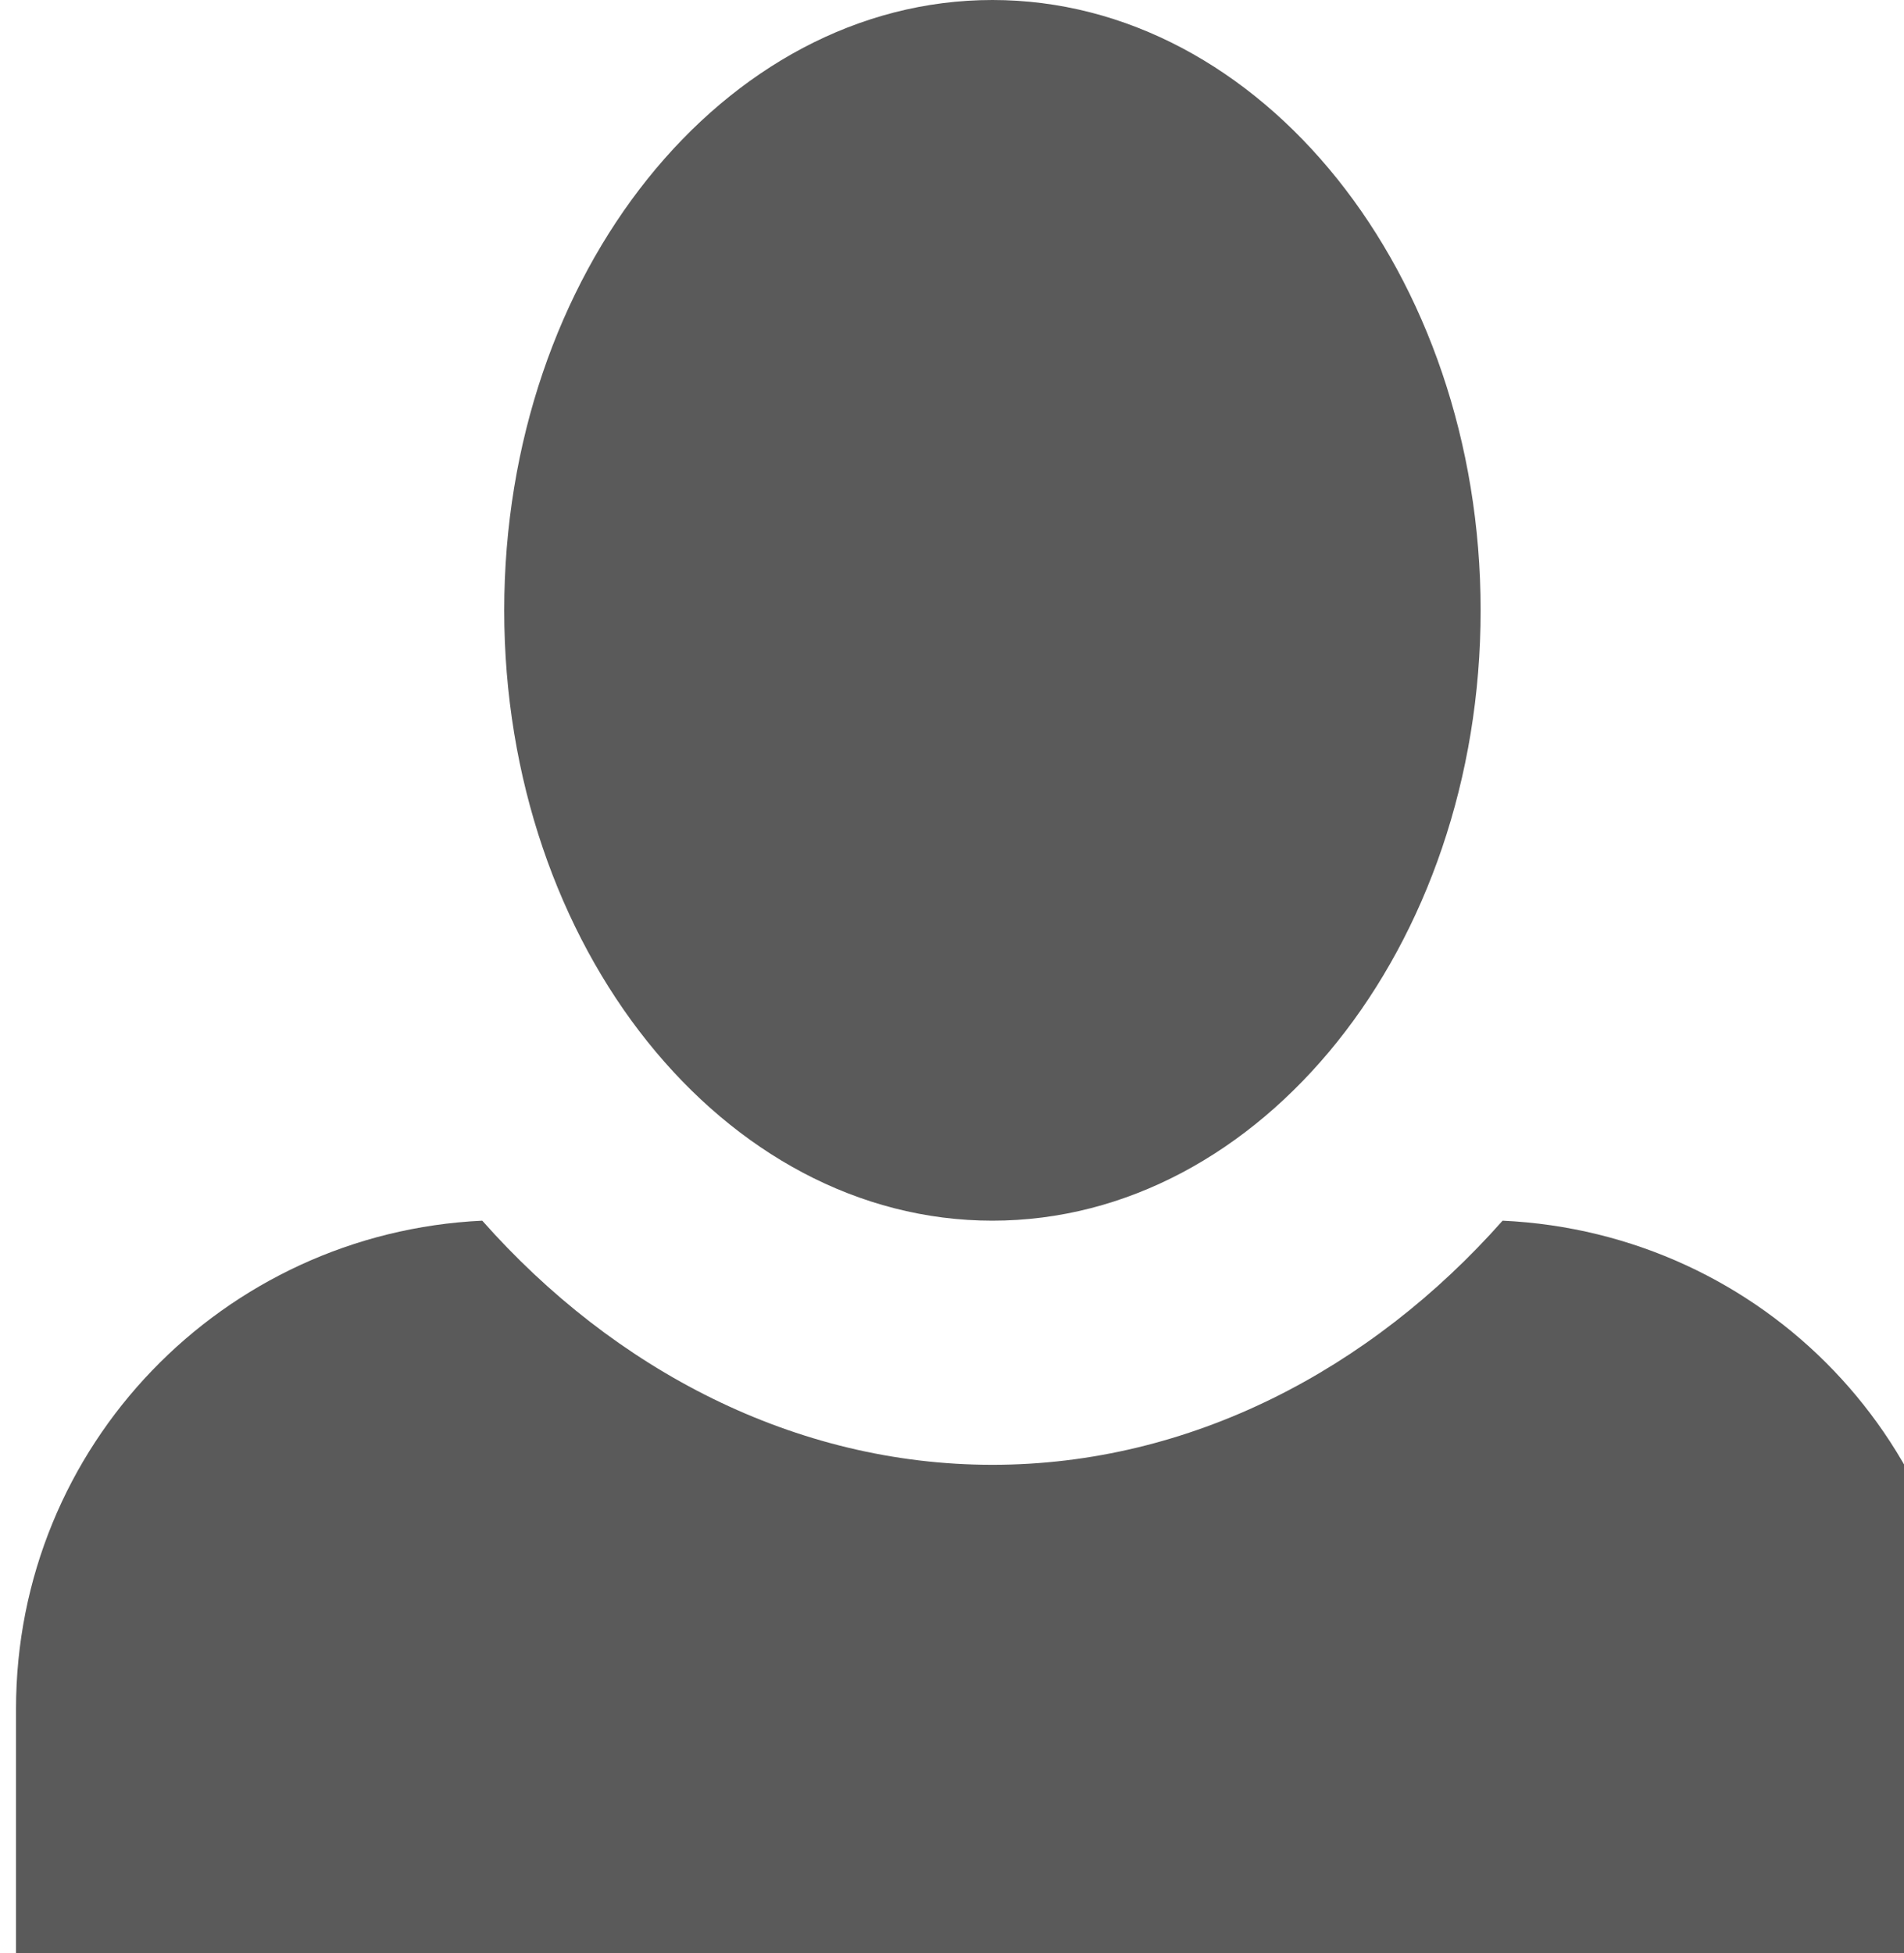 <svg width="39" height="40" viewBox="0 0 39 40" fill="none" xmlns="http://www.w3.org/2000/svg">
<path d="M20.328 0C14.828 0 10.328 5.6 10.328 12.5C10.328 19.4 14.828 25 20.328 25C25.828 25 30.328 19.4 30.328 12.5C30.328 5.6 25.828 0 20.328 0ZM9.878 25C4.578 25.25 0.328 29.6 0.328 35V40H40.328V35C40.328 29.6 36.128 25.25 30.778 25C28.078 28.05 24.378 30 20.328 30C16.278 30 12.578 28.05 9.878 25Z" fill="#5A5A5A"/>
</svg>
